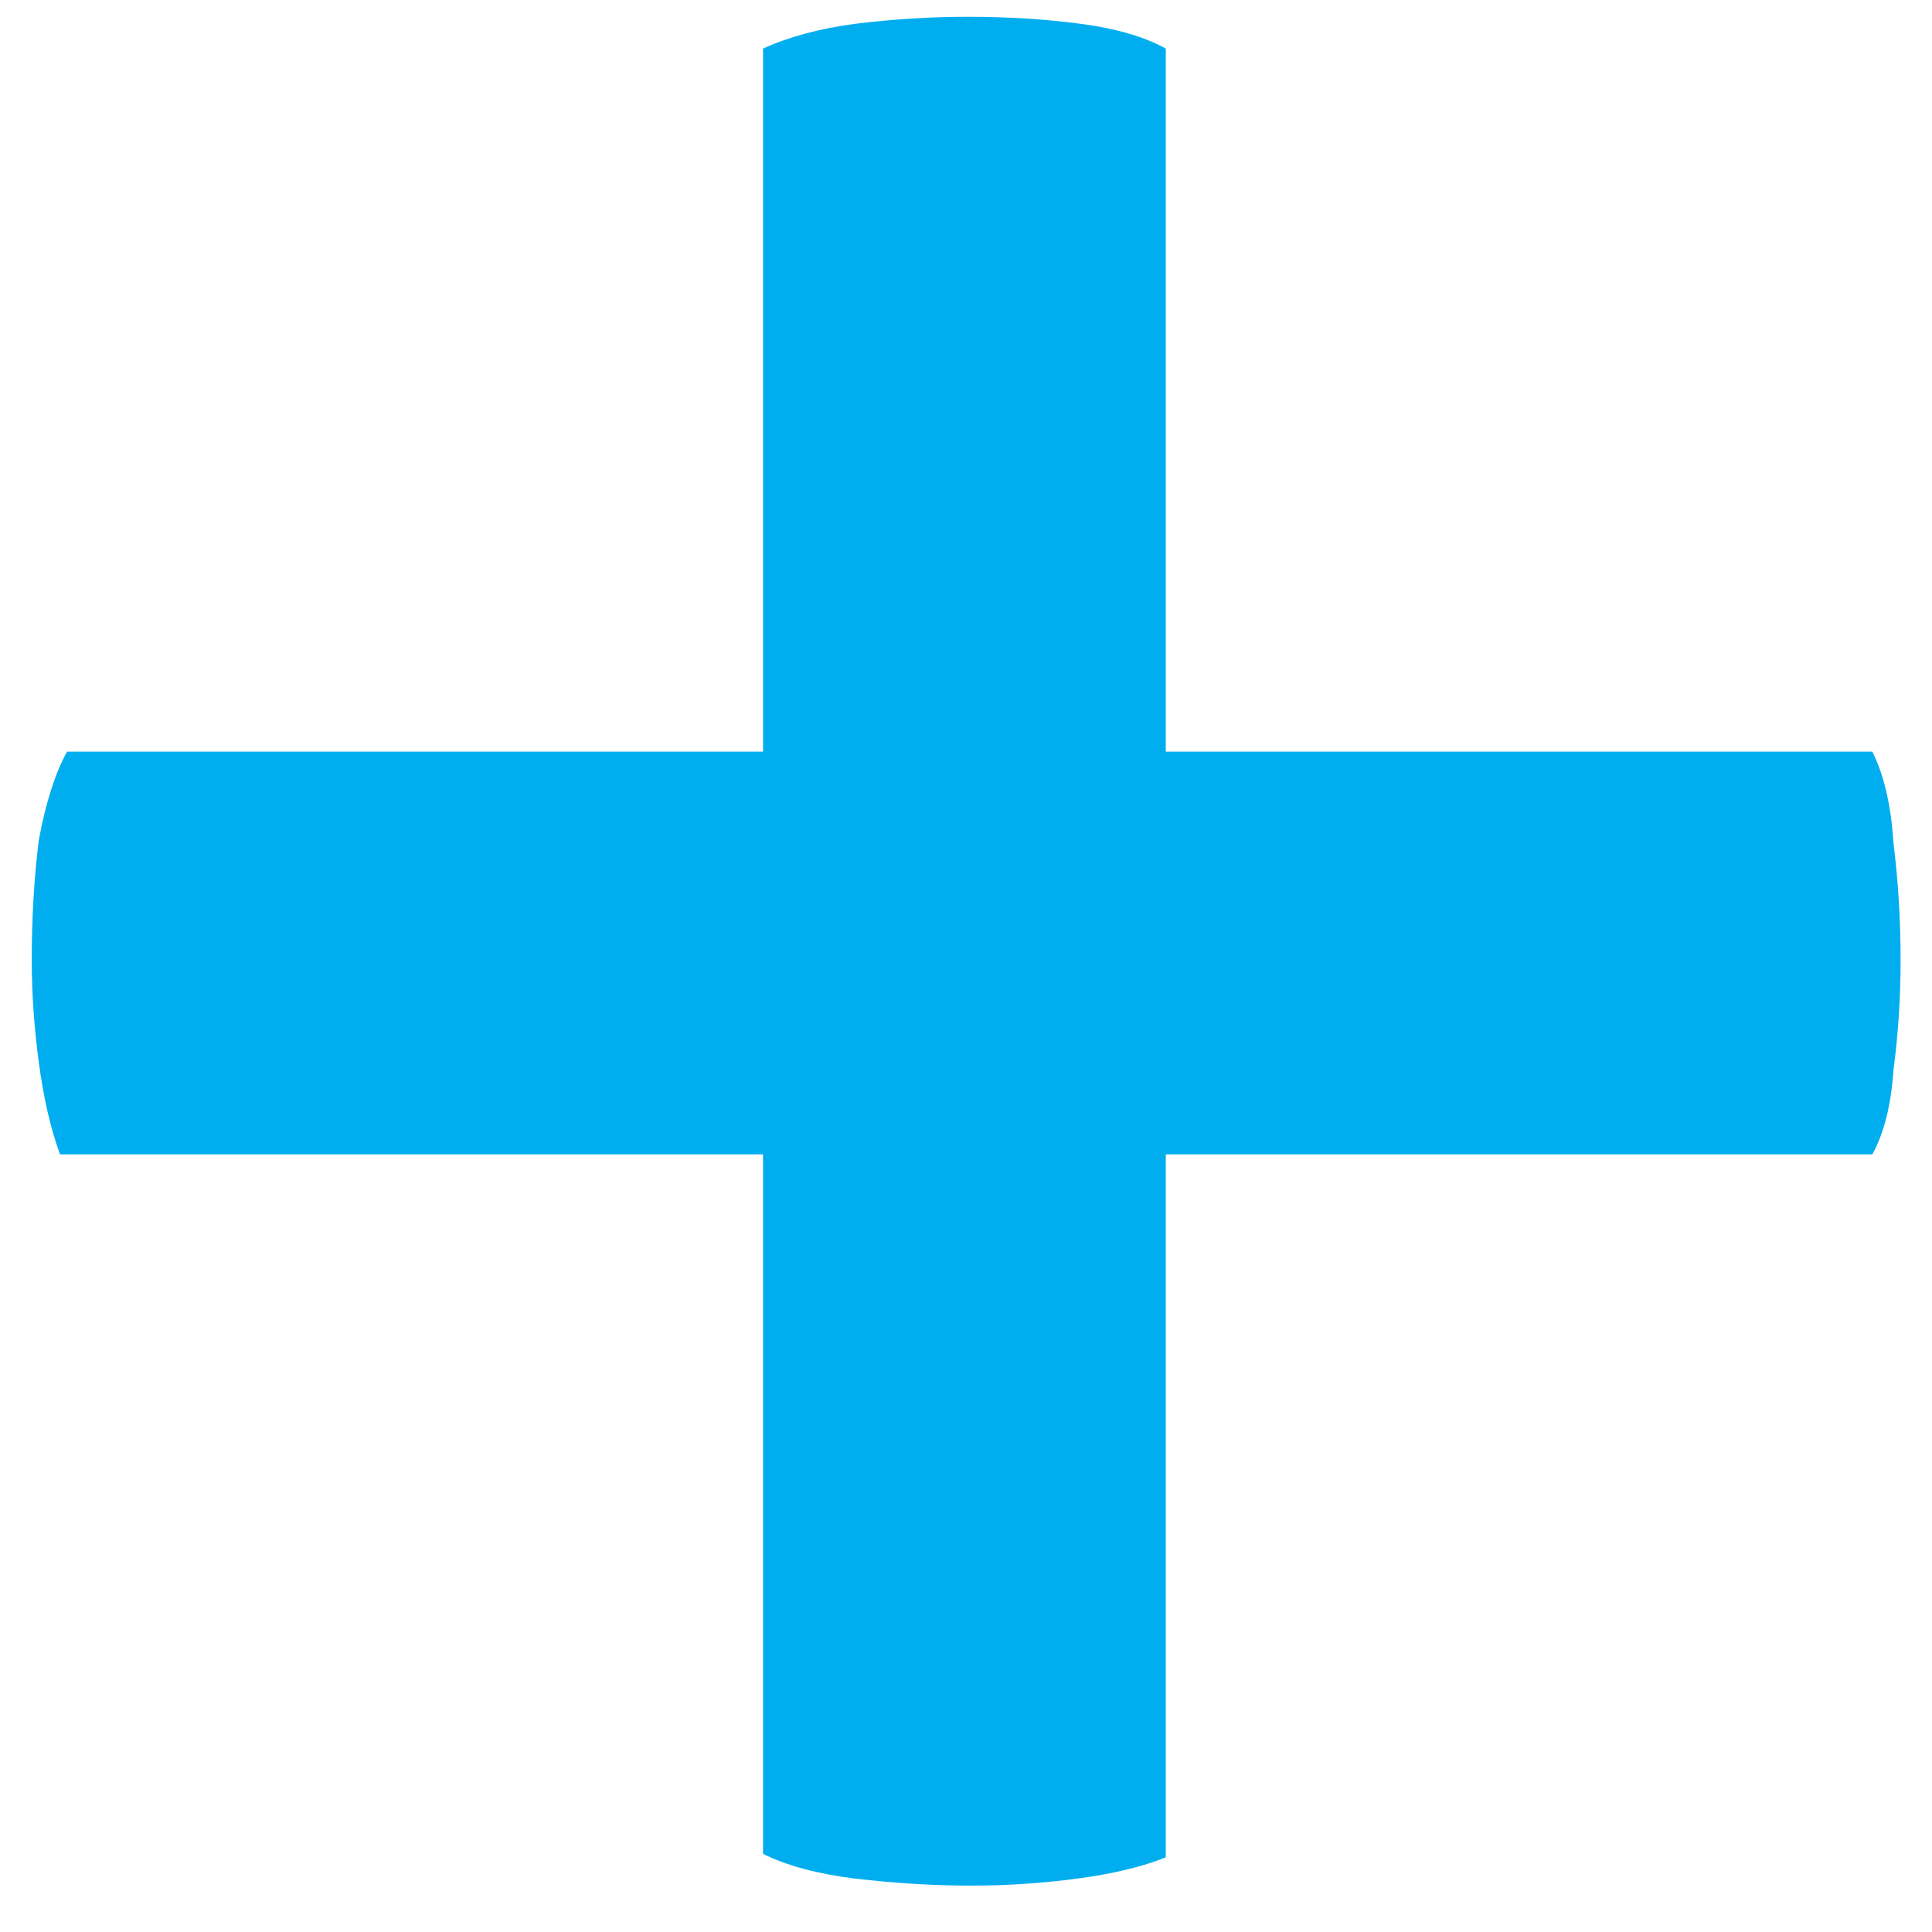 <svg width="35" height="35" viewBox="0 0 35 35" fill="none" xmlns="http://www.w3.org/2000/svg">
<path d="M1.087 20.912C0.916 20.443 0.788 19.888 0.703 19.248C0.618 18.608 0.575 17.989 0.575 17.392C0.575 16.624 0.618 15.899 0.703 15.216C0.831 14.533 1.002 14 1.215 13.616H13.823V0.88C14.292 0.667 14.847 0.517 15.487 0.432C16.17 0.347 16.852 0.304 17.535 0.304C18.26 0.304 18.943 0.347 19.583 0.432C20.223 0.517 20.735 0.667 21.119 0.88V13.616H33.919C34.132 14.043 34.26 14.597 34.303 15.28C34.388 15.963 34.431 16.667 34.431 17.392C34.431 18.075 34.388 18.736 34.303 19.376C34.26 20.016 34.132 20.528 33.919 20.912H21.119V33.648C20.692 33.819 20.159 33.947 19.519 34.032C18.879 34.117 18.239 34.16 17.599 34.16C16.916 34.16 16.212 34.117 15.487 34.032C14.804 33.947 14.25 33.797 13.823 33.584V20.912H1.087Z" fill="#00AEEF"/>
</svg>
